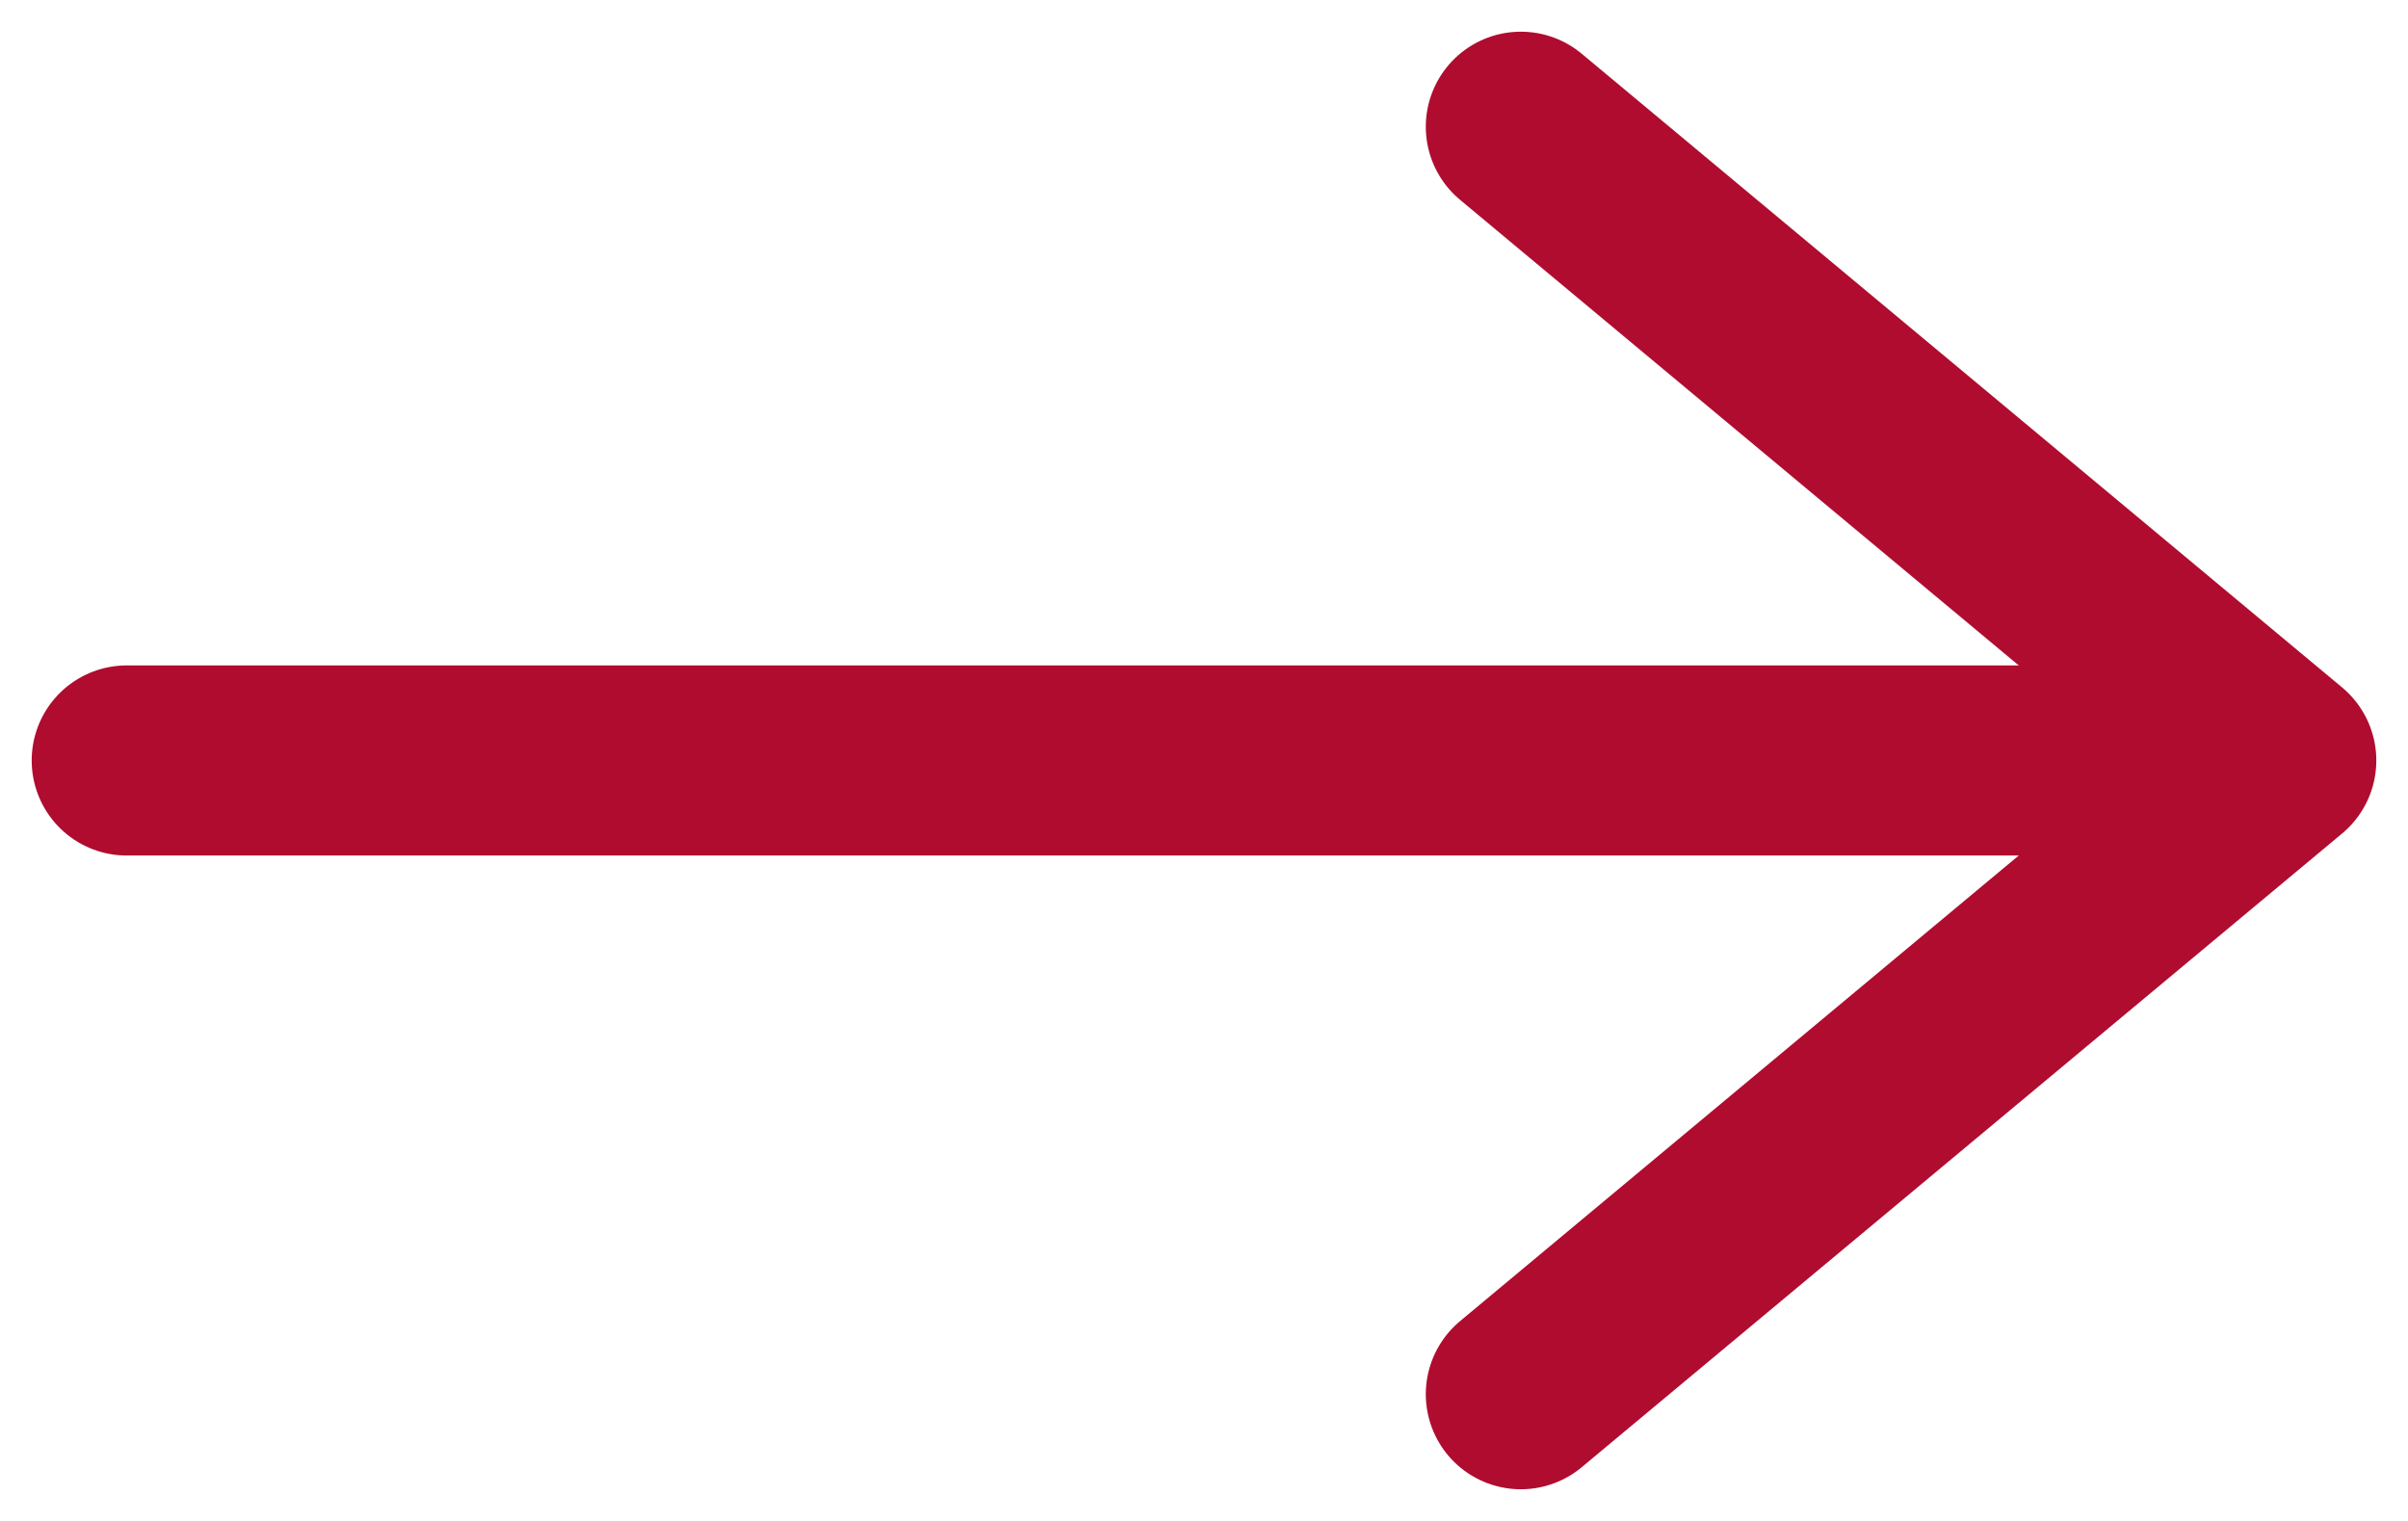 <svg width="19" height="12" viewBox="0 0 19 12" fill="none" xmlns="http://www.w3.org/2000/svg">
<g id="arrow-right" clip-path="url(#clip0_2167_31759)">
<path id="Vector" d="M1 6L17 6" stroke="#B00C2F" stroke-width="1.5" stroke-linecap="round" stroke-linejoin="round"/>
<path id="Vector_2" d="M12 1L18 6L12 11" stroke="#B00C2F" stroke-width="1.5" stroke-linecap="round" stroke-linejoin="round"/>
</g>
<defs>
<clipPath id="clip0_2167_31759">
<rect width="19" height="12" fill="white"/>
</clipPath>
</defs>
</svg>
